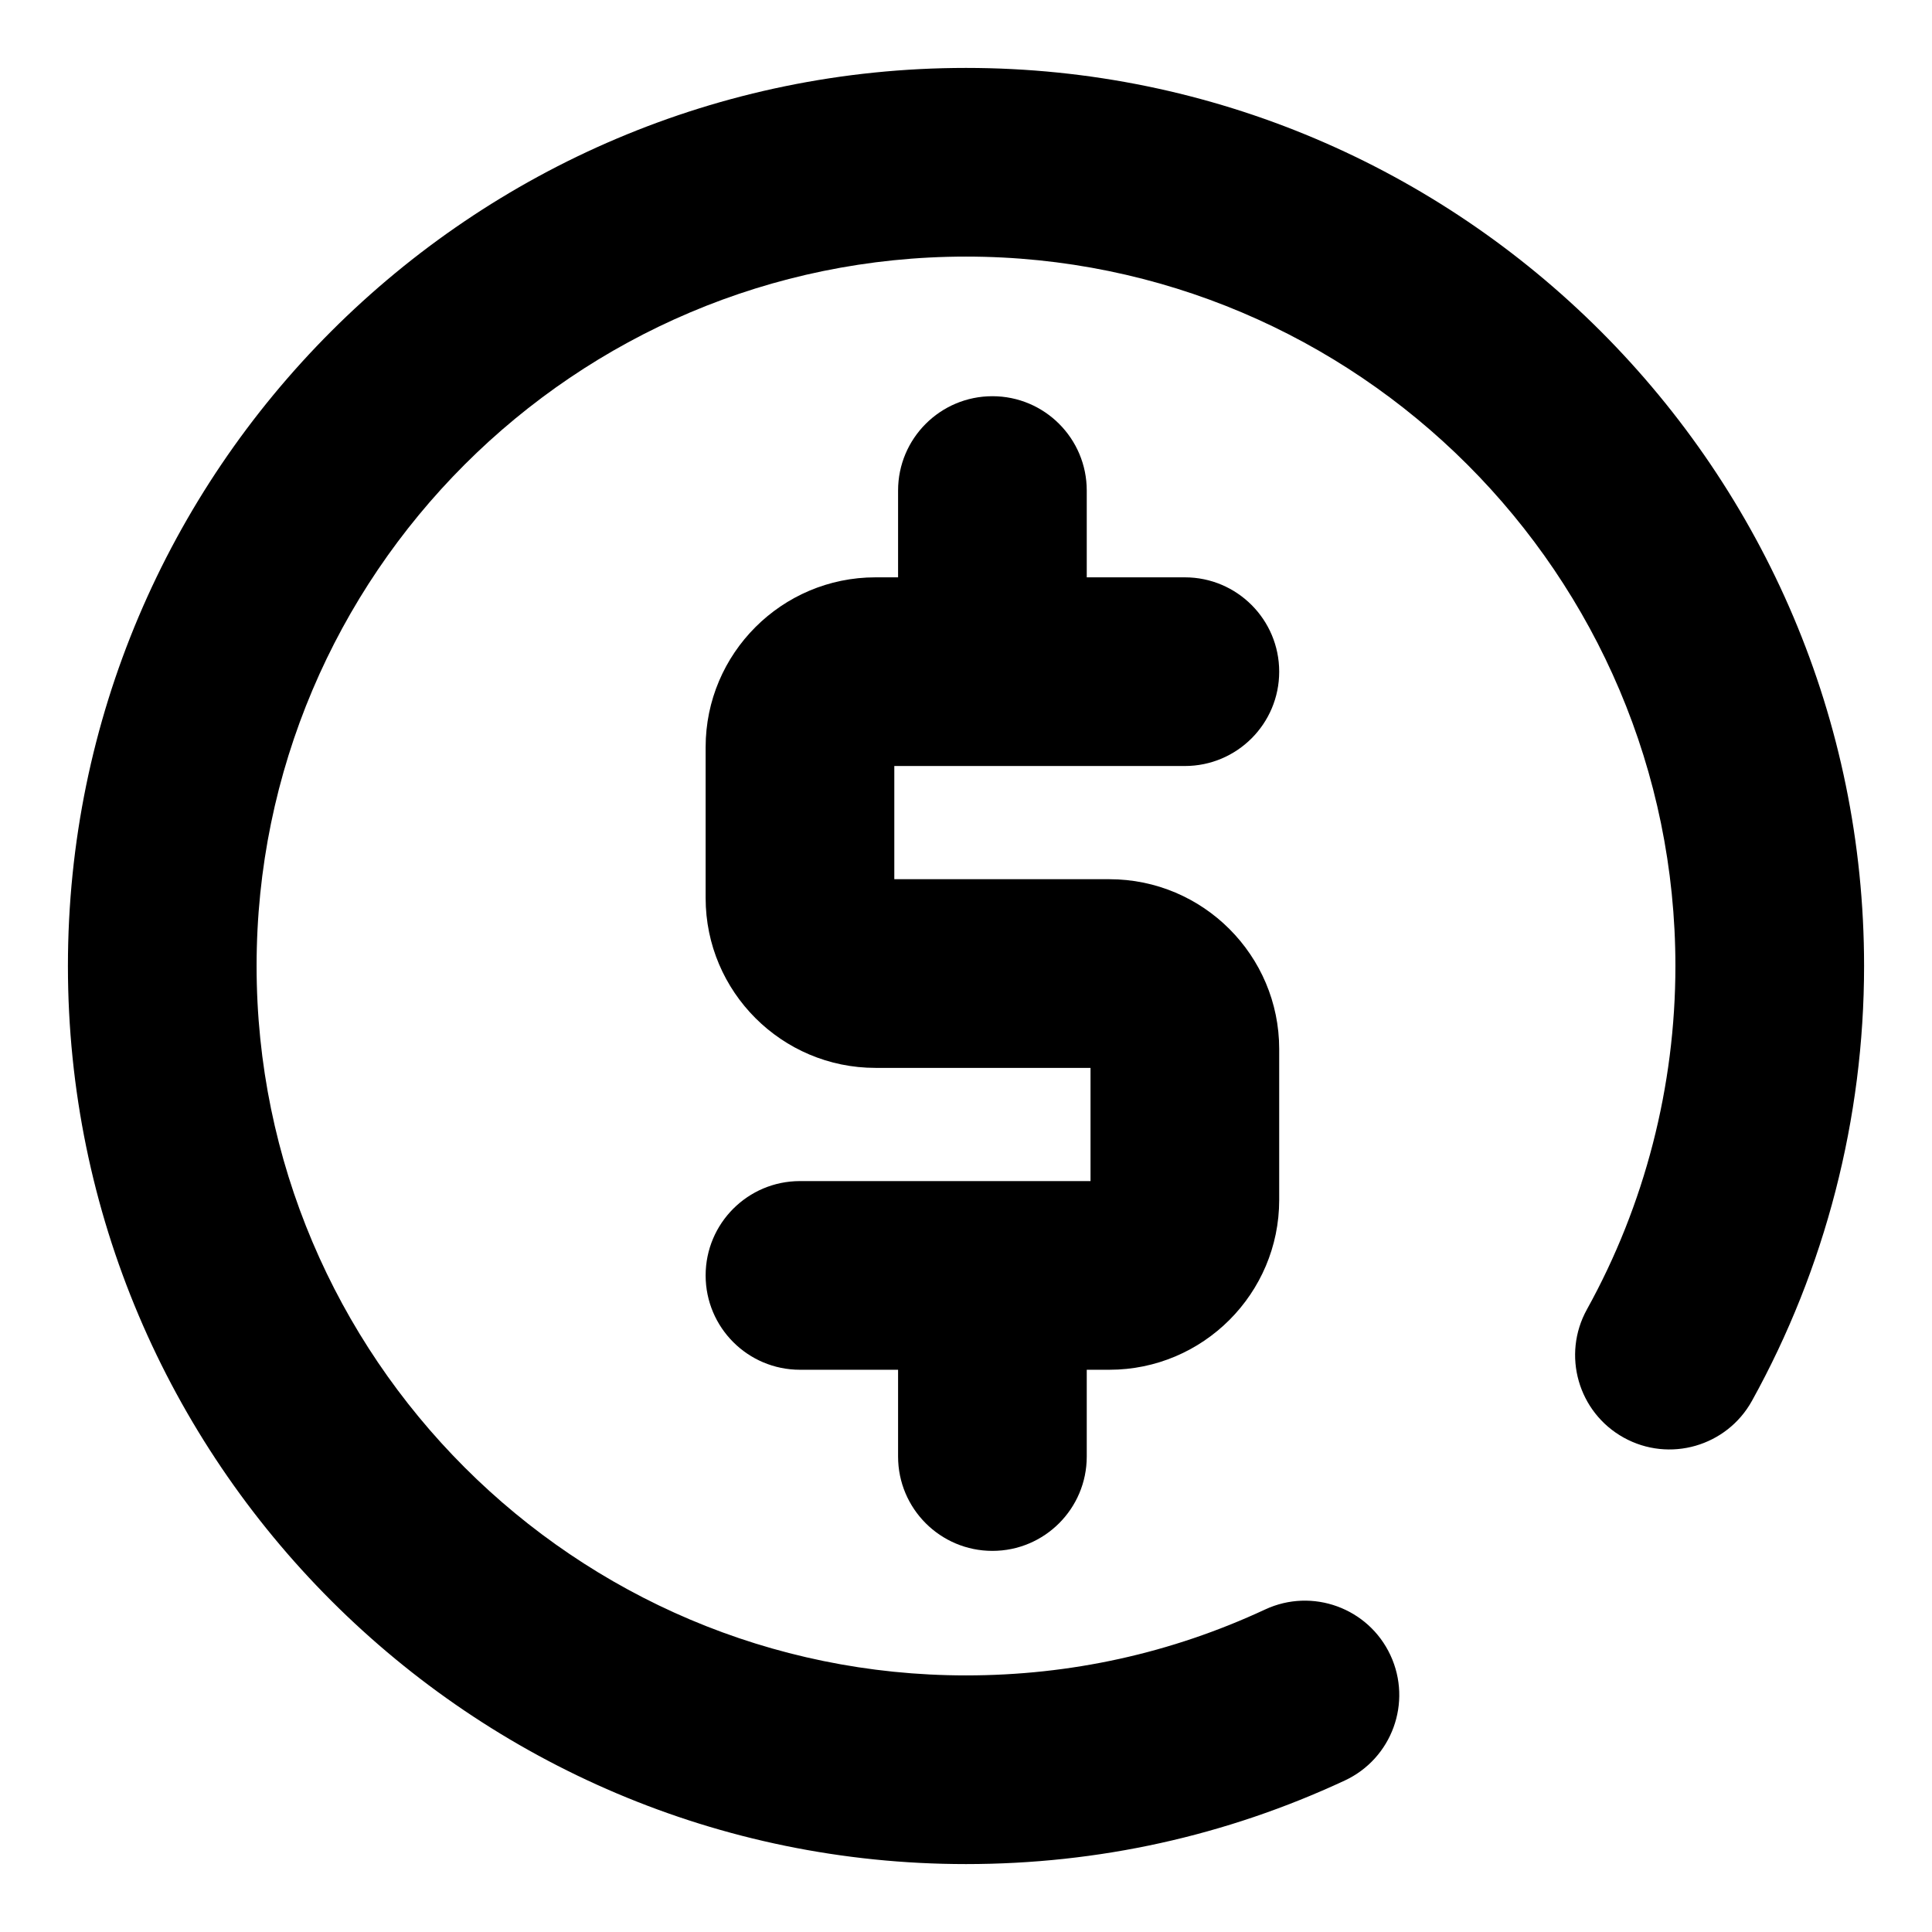 <svg t="1711201801056" class="icon" viewBox="0 0 1024 1024" version="1.1" xmlns="http://www.w3.org/2000/svg" p-id="1088" width="200" height="200"><path d="M512 988C249.532 988 36 774.468 36 512S249.532 36 512 36s476 213.532 476 476c0 80.636-20.556 160.336-59.428 230.476-13.388 24.14-43.804 32.88-67.968 19.488-24.148-13.388-32.876-43.82-19.492-67.972C871.78 638.652 888 575.72 888 512c0-207.328-168.672-376-376-376s-376 168.672-376 376 168.672 376 376 376c55.408 0 108.744-11.752 158.528-34.936 25.028-11.656 54.772-0.812 66.432 24.228 11.656 25.032 0.812 54.772-24.228 66.428C649.636 973.1 582.092 988 512 988z" p-id="1089"></path><path d="M588 466h-114v-60H628c27.608 0 50-22.384 50-50s-22.392-50-50-50h-52V260c0-27.612-22.392-50-50-50-27.612 0-50 22.388-50 50v46h-12c-49.628 0-90 40.372-90 90v80c0 49.624 40.372 90 90 90h114v60H424c-27.616 0-50 22.392-50 50s22.384 50 50 50h52V772c0 27.608 22.388 50 50 50 27.608 0 50-22.392 50-50v-46h12c49.624 0 90-40.376 90-90v-80c0-49.628-40.376-90-90-90z" p-id="1090"></path></svg>